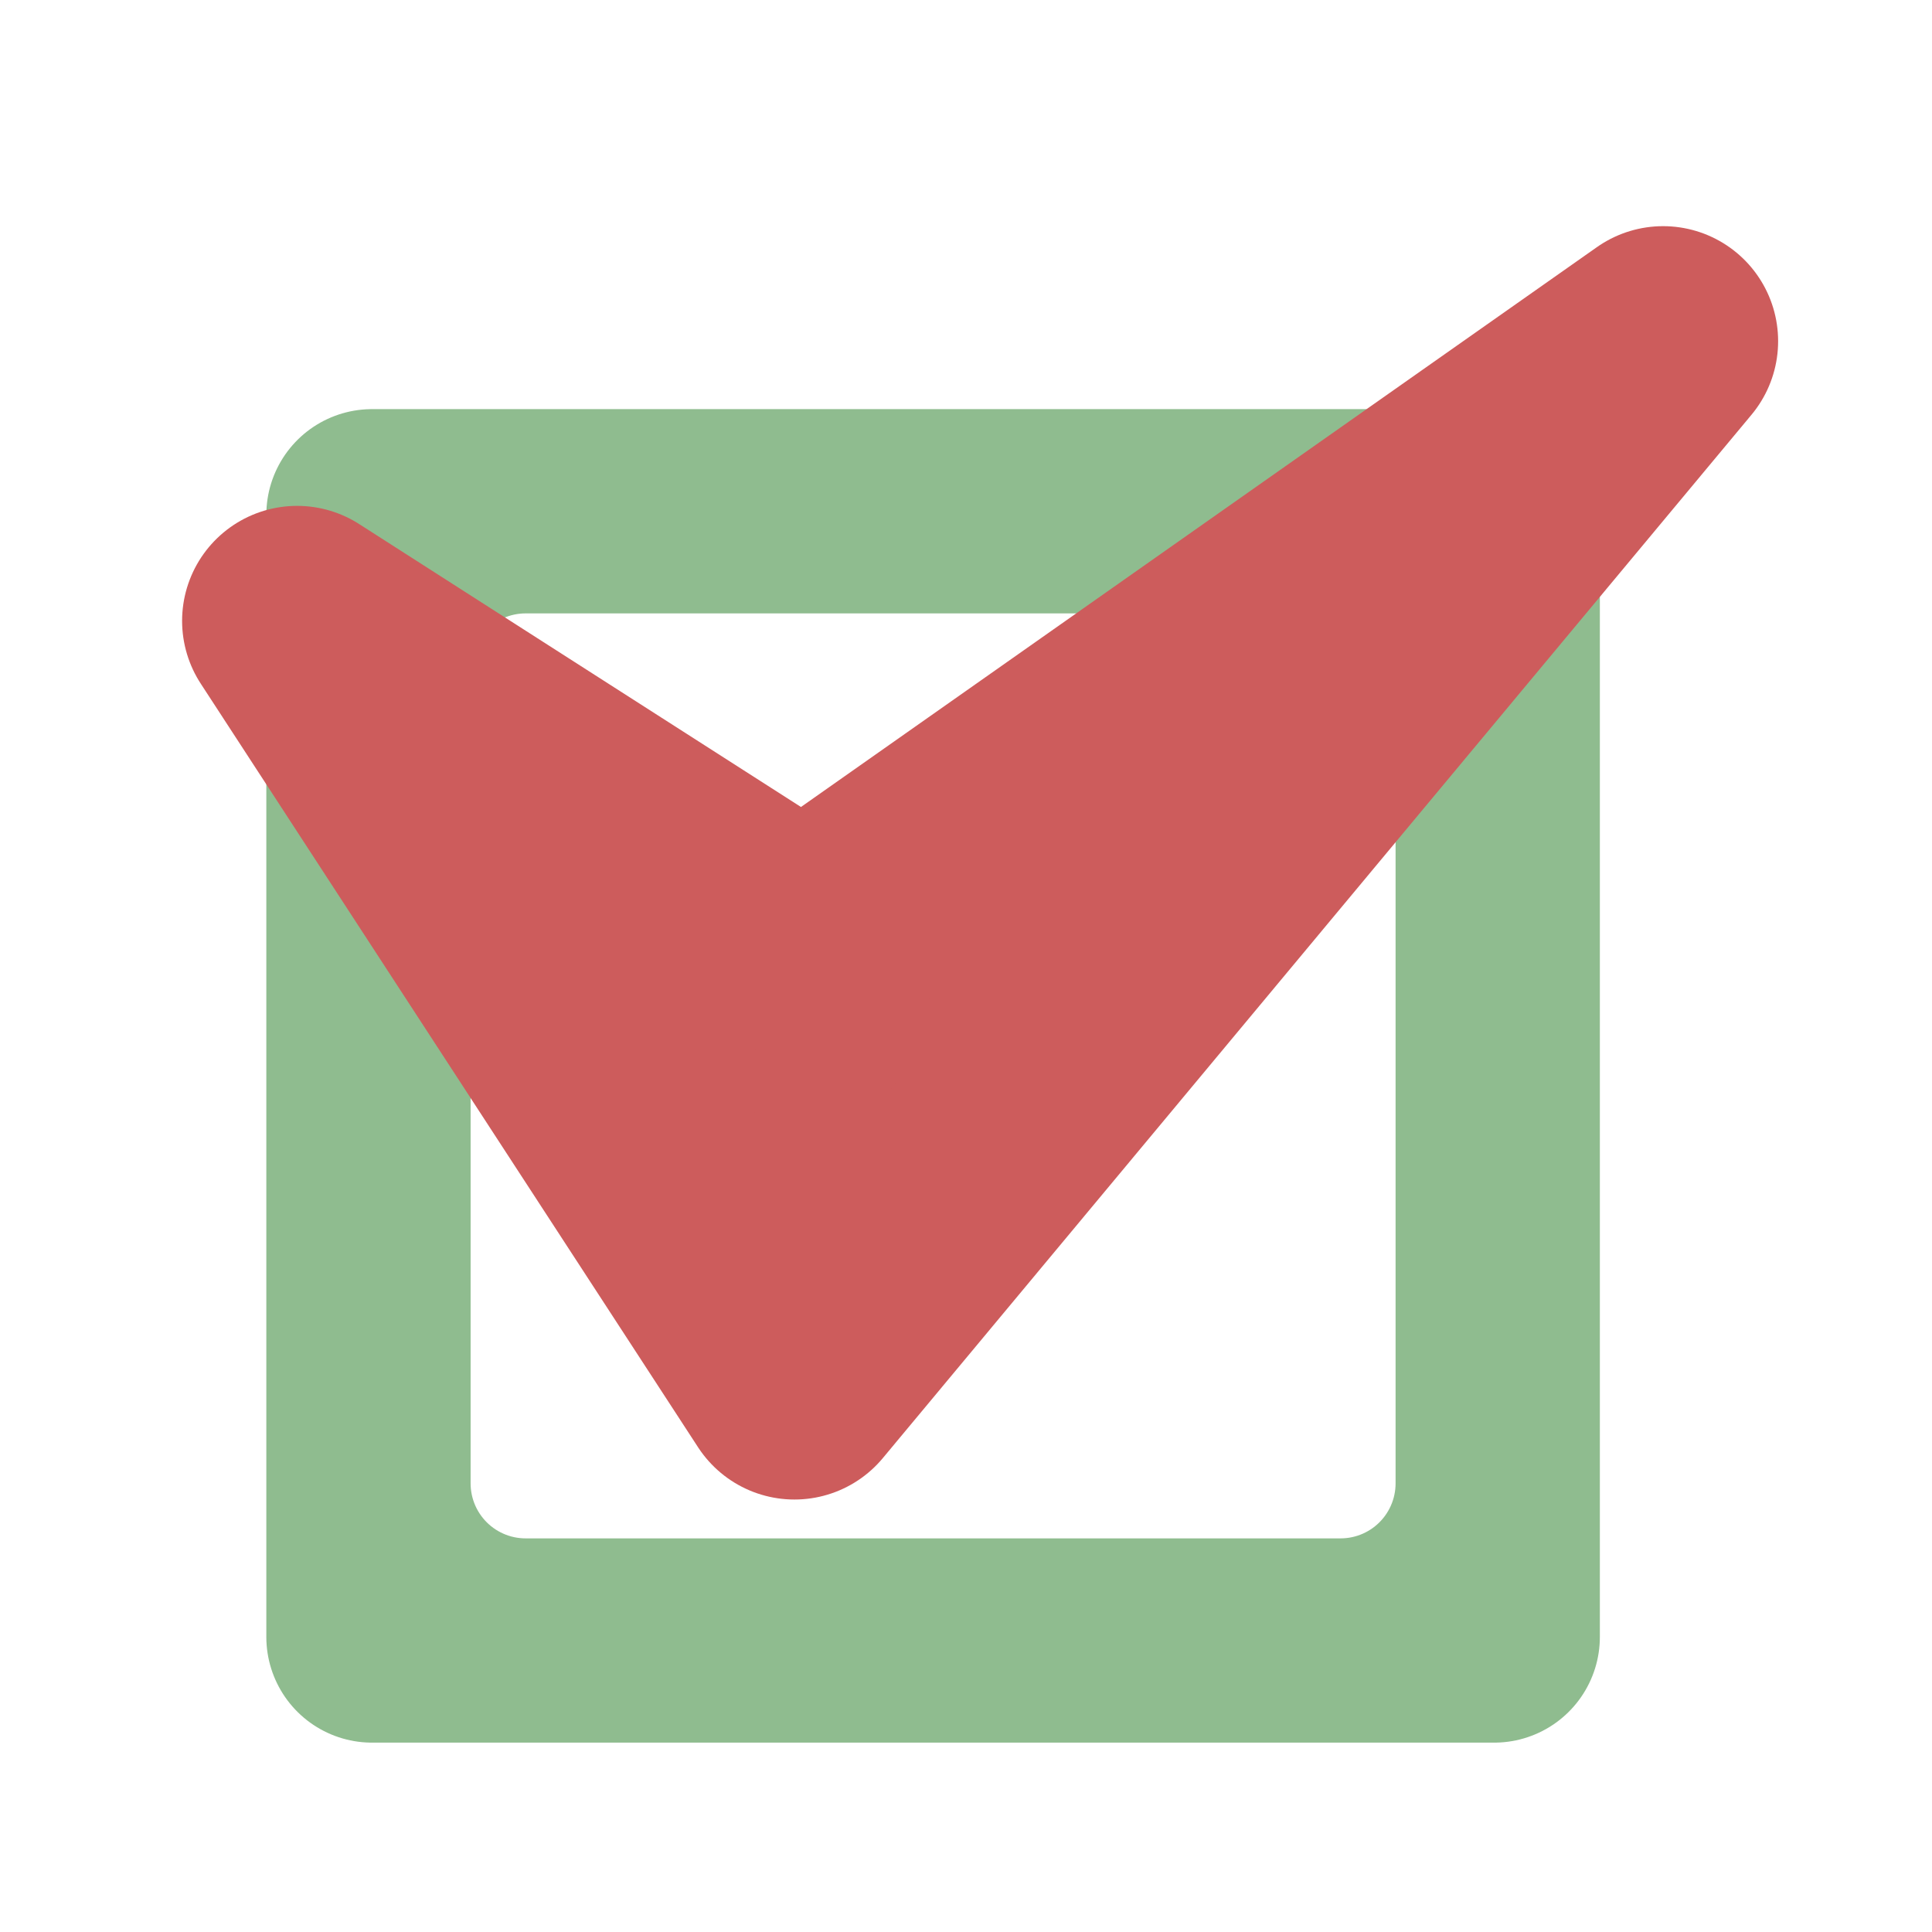 <?xml version="1.0" encoding="UTF-8" standalone="no"?>
<!-- Created with Inkscape (http://www.inkscape.org/) -->

<svg
   width="210mm"
   height="210mm"
   viewBox="0 0 210 210"
   version="1.1"
   id="svg1"
   inkscape:version="1.3.2 (091e20e, 2023-11-25)"
   sodipodi:docname="tasks-icon.svg"
   xmlns:inkscape="http://www.inkscape.org/namespaces/inkscape"
   xmlns:sodipodi="http://sodipodi.sourceforge.net/DTD/sodipodi-0.dtd"
   xmlns="http://www.w3.org/2000/svg"
   xmlns:svg="http://www.w3.org/2000/svg">
  <sodipodi:namedview
     id="namedview1"
     pagecolor="#888888"
     bordercolor="#eeeeee"
     borderopacity="1"
     inkscape:showpageshadow="0"
     inkscape:pageopacity="0"
     inkscape:pagecheckerboard="0"
     inkscape:deskcolor="#000000"
     inkscape:document-units="mm"
     showgrid="true"
     inkscape:zoom="0.51011278"
     inkscape:cx="383.24858"
     inkscape:cy="370.5063"
     inkscape:window-width="1472"
     inkscape:window-height="805"
     inkscape:window-x="0"
     inkscape:window-y="37"
     inkscape:window-maximized="0"
     inkscape:current-layer="layer1">
    <inkscape:grid
       id="grid1"
       units="px"
       originx="-6.951"
       originy="-51.232"
       spacingx="0.265"
       spacingy="0.265"
       empcolor="#0099e5"
       empopacity="0.302"
       color="#0099e5"
       opacity="0.149"
       empspacing="5"
       dotted="false"
       gridanglex="30"
       gridanglez="30"
       visible="true" />
  </sodipodi:namedview>
  <defs
     id="defs1">
    <filter
       style="color-interpolation-filters:sRGB"
       inkscape:label="Drop Shadow"
       id="filter2"
       x="-2.255"
       y="-3.04"
       width="5.694"
       height="7.327">
      <feFlood
         result="flood"
         in="SourceGraphic"
         flood-opacity="1"
         flood-color="rgb(0,0,0)"
         id="feFlood1" />
      <feGaussianBlur
         result="blur"
         in="SourceGraphic"
         stdDeviation="40"
         id="feGaussianBlur1" />
      <feOffset
         result="offset"
         in="blur"
         dx="2"
         dy="2"
         id="feOffset1" />
      <feComposite
         result="comp1"
         operator="in"
         in="flood"
         in2="offset"
         id="feComposite1" />
      <feComposite
         result="fbSourceGraphic"
         operator="over"
         in="SourceGraphic"
         in2="comp1"
         id="feComposite2" />
      <feColorMatrix
         result="fbSourceGraphicAlpha"
         in="fbSourceGraphic"
         values="0 0 0 -1 0 0 0 0 -1 0 0 0 0 -1 0 0 0 0 1 0"
         id="feColorMatrix2" />
      <feFlood
         id="feFlood2"
         result="flood"
         in="fbSourceGraphic"
         flood-opacity="0.604"
         flood-color="rgb(0,0,0)" />
      <feGaussianBlur
         id="feGaussianBlur2"
         result="blur"
         in="fbSourceGraphic"
         stdDeviation="10" />
      <feOffset
         id="feOffset2"
         result="offset"
         in="blur"
         dx="2"
         dy="2" />
      <feComposite
         id="feComposite3"
         result="comp1"
         operator="in"
         in="flood"
         in2="offset" />
      <feComposite
         id="feComposite4"
         result="fbSourceGraphic"
         operator="over"
         in="fbSourceGraphic"
         in2="comp1" />
      <feColorMatrix
         result="fbSourceGraphicAlpha"
         in="fbSourceGraphic"
         values="0 0 0 -1 0 0 0 0 -1 0 0 0 0 -1 0 0 0 0 1 0"
         id="feColorMatrix4" />
      <feFlood
         id="feFlood4"
         result="flood"
         in="fbSourceGraphic"
         flood-opacity="0.149"
         flood-color="rgb(0,0,0)" />
      <feGaussianBlur
         id="feGaussianBlur4"
         result="blur"
         in="fbSourceGraphic"
         stdDeviation="10" />
      <feOffset
         id="feOffset4"
         result="offset"
         in="blur"
         dx="2"
         dy="2" />
      <feComposite
         id="feComposite5"
         result="comp1"
         operator="in"
         in="flood"
         in2="offset" />
      <feComposite
         id="feComposite6"
         result="fbSourceGraphic"
         operator="over"
         in="fbSourceGraphic"
         in2="comp1" />
      <feColorMatrix
         result="fbSourceGraphicAlpha"
         in="fbSourceGraphic"
         values="0 0 0 -1 0 0 0 0 -1 0 0 0 0 -1 0 0 0 0 1 0"
         id="feColorMatrix6" />
      <feFlood
         id="feFlood6"
         result="flood"
         in="fbSourceGraphic"
         flood-opacity="0.149"
         flood-color="rgb(0,0,0)" />
      <feGaussianBlur
         id="feGaussianBlur6"
         result="blur"
         in="fbSourceGraphic"
         stdDeviation="10" />
      <feOffset
         id="feOffset6"
         result="offset"
         in="blur"
         dx="2"
         dy="2" />
      <feComposite
         id="feComposite7"
         result="comp1"
         operator="in"
         in="flood"
         in2="offset" />
      <feComposite
         id="feComposite8"
         result="fbSourceGraphic"
         operator="over"
         in="fbSourceGraphic"
         in2="comp1" />
      <feColorMatrix
         result="fbSourceGraphicAlpha"
         in="fbSourceGraphic"
         values="0 0 0 -1 0 0 0 0 -1 0 0 0 0 -1 0 0 0 0 1 0"
         id="feColorMatrix8" />
      <feFlood
         id="feFlood8"
         result="flood"
         in="fbSourceGraphic"
         flood-opacity="0"
         flood-color="rgb(0,0,0)" />
      <feGaussianBlur
         id="feGaussianBlur8"
         result="blur"
         in="fbSourceGraphic"
         stdDeviation="10" />
      <feOffset
         id="feOffset8"
         result="offset"
         in="blur"
         dx="2"
         dy="2" />
      <feComposite
         id="feComposite9"
         result="comp1"
         operator="in"
         in="flood"
         in2="offset" />
      <feComposite
         id="feComposite10"
         result="fbSourceGraphic"
         operator="over"
         in="fbSourceGraphic"
         in2="comp1" />
      <feColorMatrix
         result="fbSourceGraphicAlpha"
         in="fbSourceGraphic"
         values="0 0 0 -1 0 0 0 0 -1 0 0 0 0 -1 0 0 0 0 1 0"
         id="feColorMatrix10" />
      <feFlood
         id="feFlood10"
         result="flood"
         in="fbSourceGraphic"
         flood-opacity="0"
         flood-color="rgb(0,0,0)" />
      <feGaussianBlur
         id="feGaussianBlur10"
         result="blur"
         in="fbSourceGraphic"
         stdDeviation="10" />
      <feOffset
         id="feOffset10"
         result="offset"
         in="blur"
         dx="2"
         dy="2" />
      <feComposite
         id="feComposite11"
         result="comp1"
         operator="in"
         in="flood"
         in2="offset" />
      <feComposite
         id="feComposite12"
         result="fbSourceGraphic"
         operator="over"
         in="fbSourceGraphic"
         in2="comp1" />
      <feColorMatrix
         result="fbSourceGraphicAlpha"
         in="fbSourceGraphic"
         values="0 0 0 -1 0 0 0 0 -1 0 0 0 0 -1 0 0 0 0 1 0"
         id="feColorMatrix12" />
      <feFlood
         id="feFlood12"
         result="flood"
         in="fbSourceGraphic"
         flood-opacity="0"
         flood-color="rgb(0,0,0)" />
      <feGaussianBlur
         id="feGaussianBlur12"
         result="blur"
         in="fbSourceGraphic"
         stdDeviation="10" />
      <feOffset
         id="feOffset12"
         result="offset"
         in="blur"
         dx="2"
         dy="2" />
      <feComposite
         id="feComposite13"
         result="comp1"
         operator="in"
         in="flood"
         in2="offset" />
      <feComposite
         id="feComposite14"
         result="fbSourceGraphic"
         operator="over"
         in="fbSourceGraphic"
         in2="comp1" />
      <feColorMatrix
         result="fbSourceGraphicAlpha"
         in="fbSourceGraphic"
         values="0 0 0 -1 0 0 0 0 -1 0 0 0 0 -1 0 0 0 0 1 0"
         id="feColorMatrix14" />
      <feFlood
         id="feFlood14"
         result="flood"
         in="fbSourceGraphic"
         flood-opacity="0"
         flood-color="rgb(0,0,0)" />
      <feGaussianBlur
         id="feGaussianBlur14"
         result="blur"
         in="fbSourceGraphic"
         stdDeviation="10" />
      <feOffset
         id="feOffset14"
         result="offset"
         in="blur"
         dx="2"
         dy="2" />
      <feComposite
         id="feComposite15"
         result="comp1"
         operator="in"
         in="flood"
         in2="offset" />
      <feComposite
         id="feComposite16"
         result="fbSourceGraphic"
         operator="over"
         in="fbSourceGraphic"
         in2="comp1" />
      <feColorMatrix
         result="fbSourceGraphicAlpha"
         in="fbSourceGraphic"
         values="0 0 0 -1 0 0 0 0 -1 0 0 0 0 -1 0 0 0 0 1 0"
         id="feColorMatrix16" />
      <feFlood
         id="feFlood16"
         result="flood"
         in="fbSourceGraphic"
         flood-opacity="0"
         flood-color="rgb(208,49,49)" />
      <feGaussianBlur
         id="feGaussianBlur16"
         result="blur"
         in="fbSourceGraphic"
         stdDeviation="10" />
      <feOffset
         id="feOffset16"
         result="offset"
         in="blur"
         dx="2"
         dy="2" />
      <feComposite
         id="feComposite17"
         result="comp1"
         operator="in"
         in="flood"
         in2="offset" />
      <feComposite
         id="feComposite18"
         result="fbSourceGraphic"
         operator="over"
         in="fbSourceGraphic"
         in2="comp1" />
      <feColorMatrix
         result="fbSourceGraphicAlpha"
         in="fbSourceGraphic"
         values="0 0 0 -1 0 0 0 0 -1 0 0 0 0 -1 0 0 0 0 1 0"
         id="feColorMatrix18" />
      <feFlood
         id="feFlood18"
         result="flood"
         in="fbSourceGraphic"
         flood-opacity="0"
         flood-color="rgb(208,49,49)" />
      <feGaussianBlur
         id="feGaussianBlur18"
         result="blur"
         in="fbSourceGraphic"
         stdDeviation="10" />
      <feOffset
         id="feOffset18"
         result="offset"
         in="blur"
         dx="2"
         dy="2" />
      <feComposite
         id="feComposite19"
         result="comp1"
         operator="in"
         in="flood"
         in2="offset" />
      <feComposite
         id="feComposite20"
         result="fbSourceGraphic"
         operator="over"
         in="fbSourceGraphic"
         in2="comp1" />
      <feColorMatrix
         result="fbSourceGraphicAlpha"
         in="fbSourceGraphic"
         values="0 0 0 -1 0 0 0 0 -1 0 0 0 0 -1 0 0 0 0 1 0"
         id="feColorMatrix20" />
      <feFlood
         id="feFlood20"
         result="flood"
         in="fbSourceGraphic"
         flood-opacity="0"
         flood-color="rgb(208,49,49)" />
      <feGaussianBlur
         id="feGaussianBlur20"
         result="blur"
         in="fbSourceGraphic"
         stdDeviation="10" />
      <feOffset
         id="feOffset20"
         result="offset"
         in="blur"
         dx="2"
         dy="2" />
      <feComposite
         id="feComposite21"
         result="comp1"
         operator="in"
         in="flood"
         in2="offset" />
      <feComposite
         id="feComposite22"
         result="fbSourceGraphic"
         operator="over"
         in="fbSourceGraphic"
         in2="comp1" />
      <feColorMatrix
         result="fbSourceGraphicAlpha"
         in="fbSourceGraphic"
         values="0 0 0 -1 0 0 0 0 -1 0 0 0 0 -1 0 0 0 0 1 0"
         id="feColorMatrix22" />
      <feFlood
         id="feFlood22"
         result="flood"
         in="fbSourceGraphic"
         flood-opacity="0"
         flood-color="rgb(208,49,49)" />
      <feGaussianBlur
         id="feGaussianBlur22"
         result="blur"
         in="fbSourceGraphic"
         stdDeviation="10" />
      <feOffset
         id="feOffset22"
         result="offset"
         in="blur"
         dx="2"
         dy="2" />
      <feComposite
         id="feComposite23"
         result="comp1"
         operator="in"
         in="flood"
         in2="offset" />
      <feComposite
         id="feComposite24"
         result="fbSourceGraphic"
         operator="over"
         in="fbSourceGraphic"
         in2="comp1" />
      <feColorMatrix
         result="fbSourceGraphicAlpha"
         in="fbSourceGraphic"
         values="0 0 0 -1 0 0 0 0 -1 0 0 0 0 -1 0 0 0 0 1 0"
         id="feColorMatrix36" />
      <feFlood
         id="feFlood36"
         result="flood"
         in="fbSourceGraphic"
         flood-opacity="0.169"
         flood-color="rgb(0,0,0)" />
      <feGaussianBlur
         id="feGaussianBlur36"
         result="blur"
         in="fbSourceGraphic"
         stdDeviation="0" />
      <feOffset
         id="feOffset36"
         result="offset"
         in="blur"
         dx="2"
         dy="2" />
      <feComposite
         id="feComposite36"
         result="comp1"
         operator="in"
         in="flood"
         in2="offset" />
      <feComposite
         id="feComposite37"
         result="fbSourceGraphic"
         operator="over"
         in="fbSourceGraphic"
         in2="comp1" />
      <feColorMatrix
         result="fbSourceGraphicAlpha"
         in="fbSourceGraphic"
         values="0 0 0 -1 0 0 0 0 -1 0 0 0 0 -1 0 0 0 0 1 0"
         id="feColorMatrix37" />
      <feFlood
         id="feFlood37"
         result="flood"
         in="fbSourceGraphic"
         flood-opacity="0.169"
         flood-color="rgb(0,0,0)" />
      <feGaussianBlur
         id="feGaussianBlur37"
         result="blur"
         in="fbSourceGraphic"
         stdDeviation="0" />
      <feOffset
         id="feOffset37"
         result="offset"
         in="blur"
         dx="2"
         dy="2" />
      <feComposite
         id="feComposite38"
         result="comp1"
         operator="in"
         in="flood"
         in2="offset" />
      <feComposite
         id="feComposite39"
         result="fbSourceGraphic"
         operator="over"
         in="fbSourceGraphic"
         in2="comp1" />
      <feColorMatrix
         result="fbSourceGraphicAlpha"
         in="fbSourceGraphic"
         values="0 0 0 -1 0 0 0 0 -1 0 0 0 0 -1 0 0 0 0 1 0"
         id="feColorMatrix48" />
      <feFlood
         id="feFlood48"
         result="flood"
         in="fbSourceGraphic"
         flood-opacity="0.2"
         flood-color="rgb(255,255,255)" />
      <feGaussianBlur
         id="feGaussianBlur48"
         result="blur"
         in="fbSourceGraphic"
         stdDeviation="0" />
      <feOffset
         id="feOffset48"
         result="offset"
         in="blur"
         dx="2"
         dy="2" />
      <feComposite
         id="feComposite48"
         result="comp1"
         operator="in"
         in="flood"
         in2="offset" />
      <feComposite
         id="feComposite49"
         result="comp2"
         operator="over"
         in="fbSourceGraphic"
         in2="comp1" />
    </filter>
    <filter
       style="color-interpolation-filters:sRGB"
       inkscape:label="Drop Shadow"
       id="filter40"
       x="-0.28"
       y="-0.378"
       width="1.597"
       height="1.805">
      <feFlood
         result="flood"
         in="SourceGraphic"
         flood-opacity="0.51"
         flood-color="rgb(0,0,0)"
         id="feFlood35" />
      <feGaussianBlur
         result="blur"
         in="SourceGraphic"
         stdDeviation="5"
         id="feGaussianBlur35" />
      <feOffset
         result="offset"
         in="blur"
         dx="2"
         dy="2"
         id="feOffset35" />
      <feComposite
         result="comp1"
         operator="in"
         in="flood"
         in2="offset"
         id="feComposite35" />
      <feComposite
         result="fbSourceGraphic"
         operator="over"
         in="SourceGraphic"
         in2="comp1"
         id="feComposite40" />
      <feColorMatrix
         result="fbSourceGraphicAlpha"
         in="fbSourceGraphic"
         values="0 0 0 -1 0 0 0 0 -1 0 0 0 0 -1 0 0 0 0 1 0"
         id="feColorMatrix40" />
      <feFlood
         id="feFlood40"
         result="flood"
         in="fbSourceGraphic"
         flood-opacity="0.51"
         flood-color="rgb(0,0,0)" />
      <feGaussianBlur
         id="feGaussianBlur40"
         result="blur"
         in="fbSourceGraphic"
         stdDeviation="5" />
      <feOffset
         id="feOffset40"
         result="offset"
         in="blur"
         dx="2"
         dy="2" />
      <feComposite
         id="feComposite41"
         result="comp1"
         operator="in"
         in="flood"
         in2="offset" />
      <feComposite
         id="feComposite42"
         result="fbSourceGraphic"
         operator="over"
         in="fbSourceGraphic"
         in2="comp1" />
      <feColorMatrix
         result="fbSourceGraphicAlpha"
         in="fbSourceGraphic"
         values="0 0 0 -1 0 0 0 0 -1 0 0 0 0 -1 0 0 0 0 1 0"
         id="feColorMatrix42" />
      <feFlood
         id="feFlood42"
         result="flood"
         in="fbSourceGraphic"
         flood-opacity="0.51"
         flood-color="rgb(0,0,0)" />
      <feGaussianBlur
         id="feGaussianBlur42"
         result="blur"
         in="fbSourceGraphic"
         stdDeviation="5" />
      <feOffset
         id="feOffset42"
         result="offset"
         in="blur"
         dx="2"
         dy="2" />
      <feComposite
         id="feComposite43"
         result="comp1"
         operator="in"
         in="flood"
         in2="offset" />
      <feComposite
         id="feComposite44"
         result="comp2"
         operator="over"
         in="fbSourceGraphic"
         in2="comp1" />
    </filter>
    <filter
       style="color-interpolation-filters:sRGB"
       inkscape:label="Drop Shadow"
       id="filter46"
       x="-0.165"
       y="-0.216"
       width="1.343"
       height="1.45">
      <feFlood
         result="flood"
         in="SourceGraphic"
         flood-opacity="0.51"
         flood-color="rgb(0,0,0)"
         id="feFlood44" />
      <feGaussianBlur
         result="blur"
         in="SourceGraphic"
         stdDeviation="5"
         id="feGaussianBlur44" />
      <feOffset
         result="offset"
         in="blur"
         dx="2"
         dy="2"
         id="feOffset44" />
      <feComposite
         result="comp1"
         operator="in"
         in="flood"
         in2="offset"
         id="feComposite45" />
      <feComposite
         result="comp2"
         operator="over"
         in="SourceGraphic"
         in2="comp1"
         id="feComposite46" />
    </filter>
    <filter
       style="color-interpolation-filters:sRGB;"
       inkscape:label="Drop Shadow"
       id="filter32"
       x="-0.165"
       y="-0.216"
       width="1.343"
       height="1.45">
      <feFlood
         result="flood"
         in="SourceGraphic"
         flood-opacity="0.29"
         flood-color="rgb(0,0,0)"
         id="feFlood31" />
      <feGaussianBlur
         result="blur"
         in="SourceGraphic"
         stdDeviation="5"
         id="feGaussianBlur31" />
      <feOffset
         result="offset"
         in="blur"
         dx="2"
         dy="2"
         id="feOffset31" />
      <feComposite
         result="comp1"
         operator="in"
         in="flood"
         in2="offset"
         id="feComposite31" />
      <feComposite
         result="comp2"
         operator="over"
         in="SourceGraphic"
         in2="comp1"
         id="feComposite32" />
    </filter>
  </defs>
  <g
     inkscape:groupmode="layer"
     id="layer2"
     inkscape:label="Layer 2"
     transform="translate(4.222,7.57)" />
  <g
     inkscape:label="Layer 1"
     inkscape:groupmode="layer"
     id="layer1"
     transform="translate(-6.951,-51.232)">
    <rect
       style="fill:#8fbc8f;fill-opacity:1;fill-rule:evenodd;stroke:#8fbc8f;stroke-width:22.979;stroke-linejoin:round;stroke-miterlimit:100000;stroke-dasharray:none;stroke-opacity:1"
       id="rect14"
       width="121.97"
       height="121.967"
       x="47.389"
       y="107.192"
       inkscape:label="rect14" />
    <rect
       style="fill:#ffffff;fill-opacity:1;fill-rule:evenodd;stroke:#ffffff;stroke-width:11.957;stroke-linejoin:round;stroke-miterlimit:100000;stroke-dasharray:none;stroke-opacity:1"
       id="rect2"
       width="88.584"
       height="88.584"
       x="64.082"
       y="123.884" />
    <path
       style="fill:#cd5c5c;fill-opacity:1;fill-rule:evenodd;stroke:#cd5c5c;stroke-width:25;stroke-linejoin:round;stroke-miterlimit:100000;stroke-dasharray:none;stroke-opacity:1;filter:url(#filter32)"
       d="M 37.244,116.718 91.303,199.724 185.725,86.315 92.34,152 Z"
       id="path1"
       sodipodi:nodetypes="ccccc" />
  </g>
</svg>
